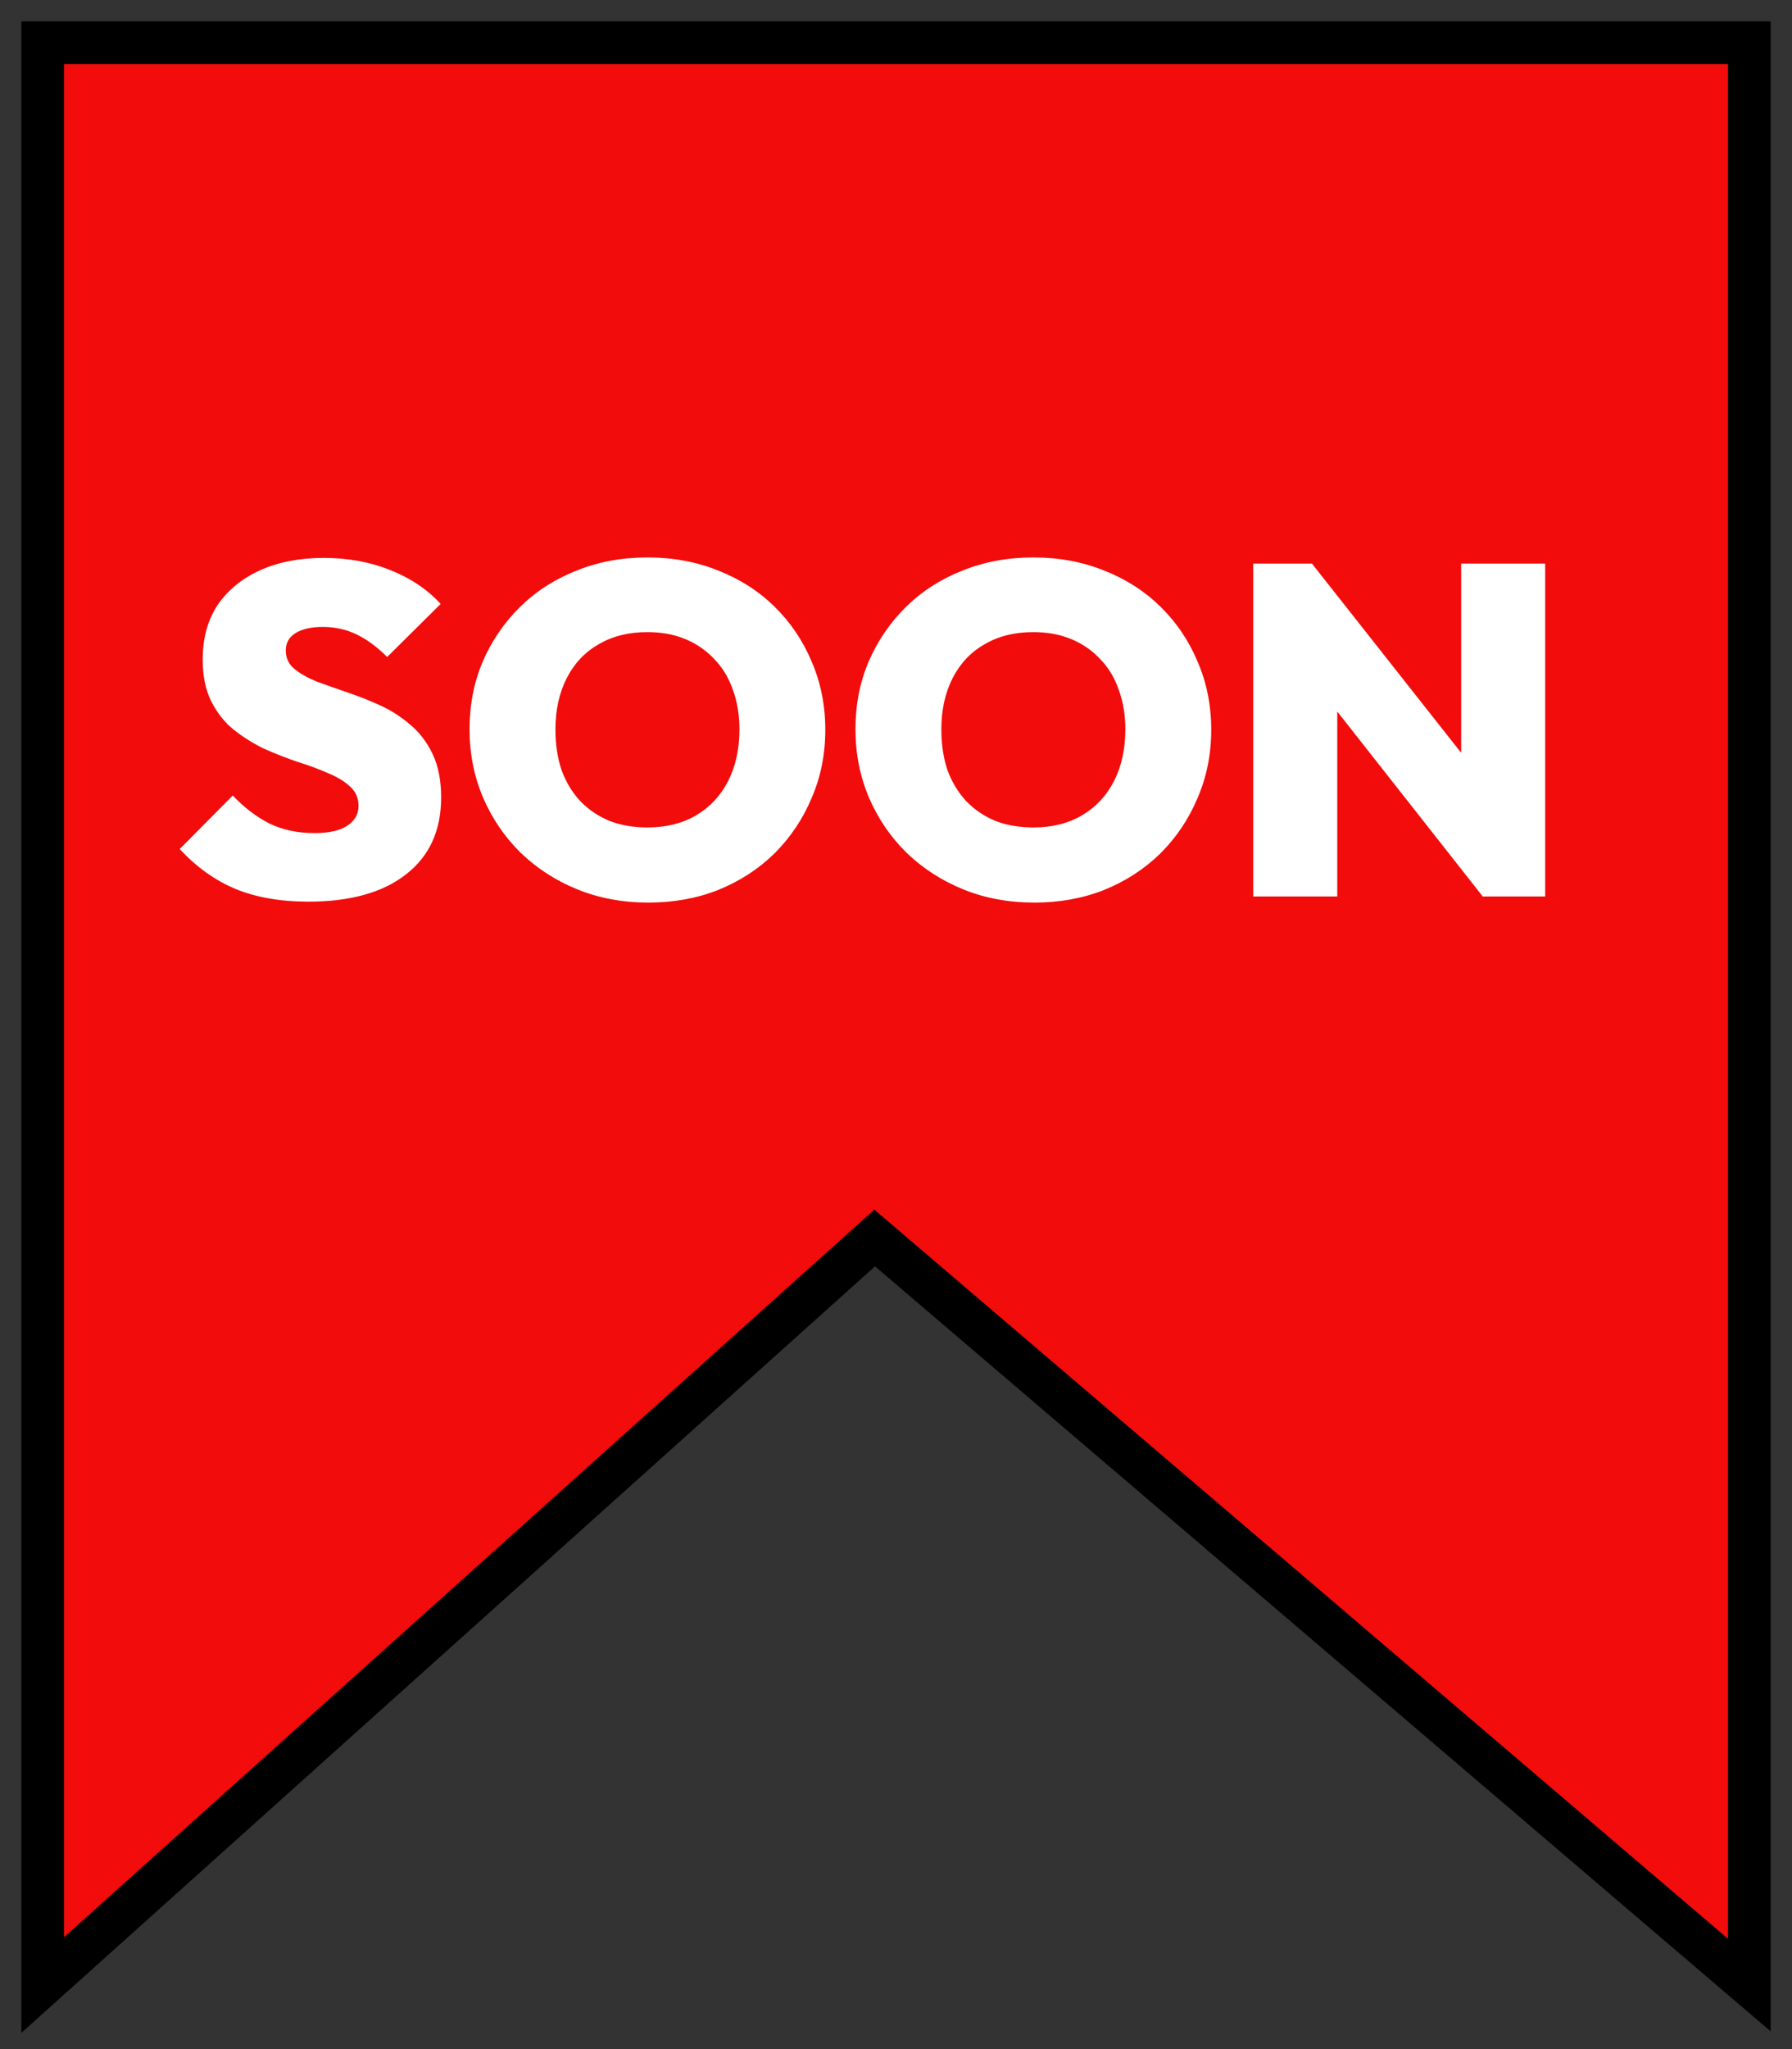 <svg width="42" height="48" viewBox="0 0 42 48" fill="none" xmlns="http://www.w3.org/2000/svg">
<rect x="0" y="0" width="42" height="48" fill="#333333" stroke="none"/>
<path d="M41 1H1V46.5L20.5 29L41 46.5V1Z" fill="#F20C0C" stroke="black"/>
<path d="M7.226 21.121C6.574 21.121 6.005 21.022 5.521 20.824C5.045 20.626 4.608 20.314 4.212 19.889L5.455 18.635C5.727 18.921 6.016 19.141 6.324 19.295C6.632 19.442 6.981 19.515 7.369 19.515C7.699 19.515 7.952 19.46 8.128 19.35C8.312 19.233 8.403 19.075 8.403 18.877C8.403 18.694 8.337 18.543 8.205 18.426C8.073 18.301 7.897 18.195 7.677 18.107C7.465 18.012 7.226 17.924 6.962 17.843C6.706 17.755 6.445 17.652 6.181 17.535C5.925 17.41 5.686 17.26 5.466 17.084C5.254 16.908 5.081 16.688 4.949 16.424C4.817 16.16 4.751 15.834 4.751 15.445C4.751 14.946 4.869 14.521 5.103 14.169C5.345 13.817 5.679 13.546 6.104 13.355C6.53 13.164 7.025 13.069 7.589 13.069C8.154 13.069 8.675 13.164 9.151 13.355C9.628 13.546 10.02 13.81 10.328 14.147L9.074 15.39C8.84 15.155 8.601 14.979 8.359 14.862C8.117 14.745 7.853 14.686 7.567 14.686C7.296 14.686 7.083 14.734 6.929 14.829C6.775 14.924 6.698 15.06 6.698 15.236C6.698 15.412 6.764 15.555 6.896 15.665C7.028 15.775 7.201 15.874 7.413 15.962C7.633 16.043 7.872 16.127 8.128 16.215C8.392 16.303 8.653 16.406 8.909 16.523C9.166 16.64 9.401 16.791 9.613 16.974C9.833 17.157 10.009 17.388 10.141 17.667C10.273 17.946 10.339 18.283 10.339 18.679C10.339 19.456 10.064 20.058 9.514 20.483C8.972 20.908 8.209 21.121 7.226 21.121ZM15.197 21.143C14.595 21.143 14.041 21.04 13.536 20.835C13.03 20.63 12.586 20.344 12.204 19.977C11.831 19.61 11.537 19.181 11.325 18.69C11.112 18.191 11.005 17.656 11.005 17.084C11.005 16.512 11.108 15.984 11.313 15.5C11.526 15.009 11.819 14.58 12.194 14.213C12.568 13.846 13.008 13.564 13.514 13.366C14.02 13.161 14.573 13.058 15.175 13.058C15.776 13.058 16.329 13.161 16.835 13.366C17.341 13.564 17.782 13.846 18.155 14.213C18.529 14.58 18.819 15.009 19.024 15.5C19.237 15.991 19.343 16.523 19.343 17.095C19.343 17.667 19.237 18.199 19.024 18.69C18.819 19.181 18.529 19.614 18.155 19.988C17.782 20.355 17.341 20.641 16.835 20.846C16.337 21.044 15.79 21.143 15.197 21.143ZM15.175 19.383C15.614 19.383 15.996 19.288 16.319 19.097C16.641 18.906 16.89 18.639 17.067 18.294C17.242 17.949 17.331 17.546 17.331 17.084C17.331 16.747 17.279 16.439 17.177 16.16C17.081 15.881 16.938 15.643 16.747 15.445C16.557 15.24 16.329 15.082 16.066 14.972C15.802 14.862 15.505 14.807 15.175 14.807C14.735 14.807 14.353 14.902 14.03 15.093C13.708 15.276 13.459 15.54 13.283 15.885C13.107 16.23 13.018 16.629 13.018 17.084C13.018 17.436 13.066 17.755 13.162 18.041C13.264 18.32 13.411 18.562 13.601 18.767C13.792 18.965 14.02 19.119 14.284 19.229C14.547 19.332 14.845 19.383 15.175 19.383ZM24.241 21.143C23.64 21.143 23.086 21.04 22.58 20.835C22.074 20.63 21.631 20.344 21.249 19.977C20.875 19.61 20.582 19.181 20.369 18.69C20.157 18.191 20.05 17.656 20.05 17.084C20.05 16.512 20.153 15.984 20.358 15.5C20.571 15.009 20.864 14.58 21.238 14.213C21.612 13.846 22.052 13.564 22.558 13.366C23.064 13.161 23.618 13.058 24.219 13.058C24.821 13.058 25.374 13.161 25.88 13.366C26.386 13.564 26.826 13.846 27.2 14.213C27.574 14.58 27.864 15.009 28.069 15.5C28.282 15.991 28.388 16.523 28.388 17.095C28.388 17.667 28.282 18.199 28.069 18.69C27.864 19.181 27.574 19.614 27.2 19.988C26.826 20.355 26.386 20.641 25.88 20.846C25.382 21.044 24.835 21.143 24.241 21.143ZM24.219 19.383C24.659 19.383 25.041 19.288 25.363 19.097C25.686 18.906 25.935 18.639 26.111 18.294C26.287 17.949 26.375 17.546 26.375 17.084C26.375 16.747 26.324 16.439 26.221 16.16C26.126 15.881 25.983 15.643 25.792 15.445C25.602 15.24 25.374 15.082 25.11 14.972C24.846 14.862 24.549 14.807 24.219 14.807C23.779 14.807 23.398 14.902 23.075 15.093C22.753 15.276 22.503 15.54 22.327 15.885C22.151 16.23 22.063 16.629 22.063 17.084C22.063 17.436 22.111 17.755 22.206 18.041C22.309 18.32 22.456 18.562 22.646 18.767C22.837 18.965 23.064 19.119 23.328 19.229C23.592 19.332 23.889 19.383 24.219 19.383ZM29.373 21V13.201H30.748L31.342 14.796V21H29.373ZM34.752 21L30.198 15.214L30.748 13.201L35.313 18.987L34.752 21ZM34.752 21L34.246 19.361V13.201H36.215V21H34.752Z" fill="white"/>
</svg>
